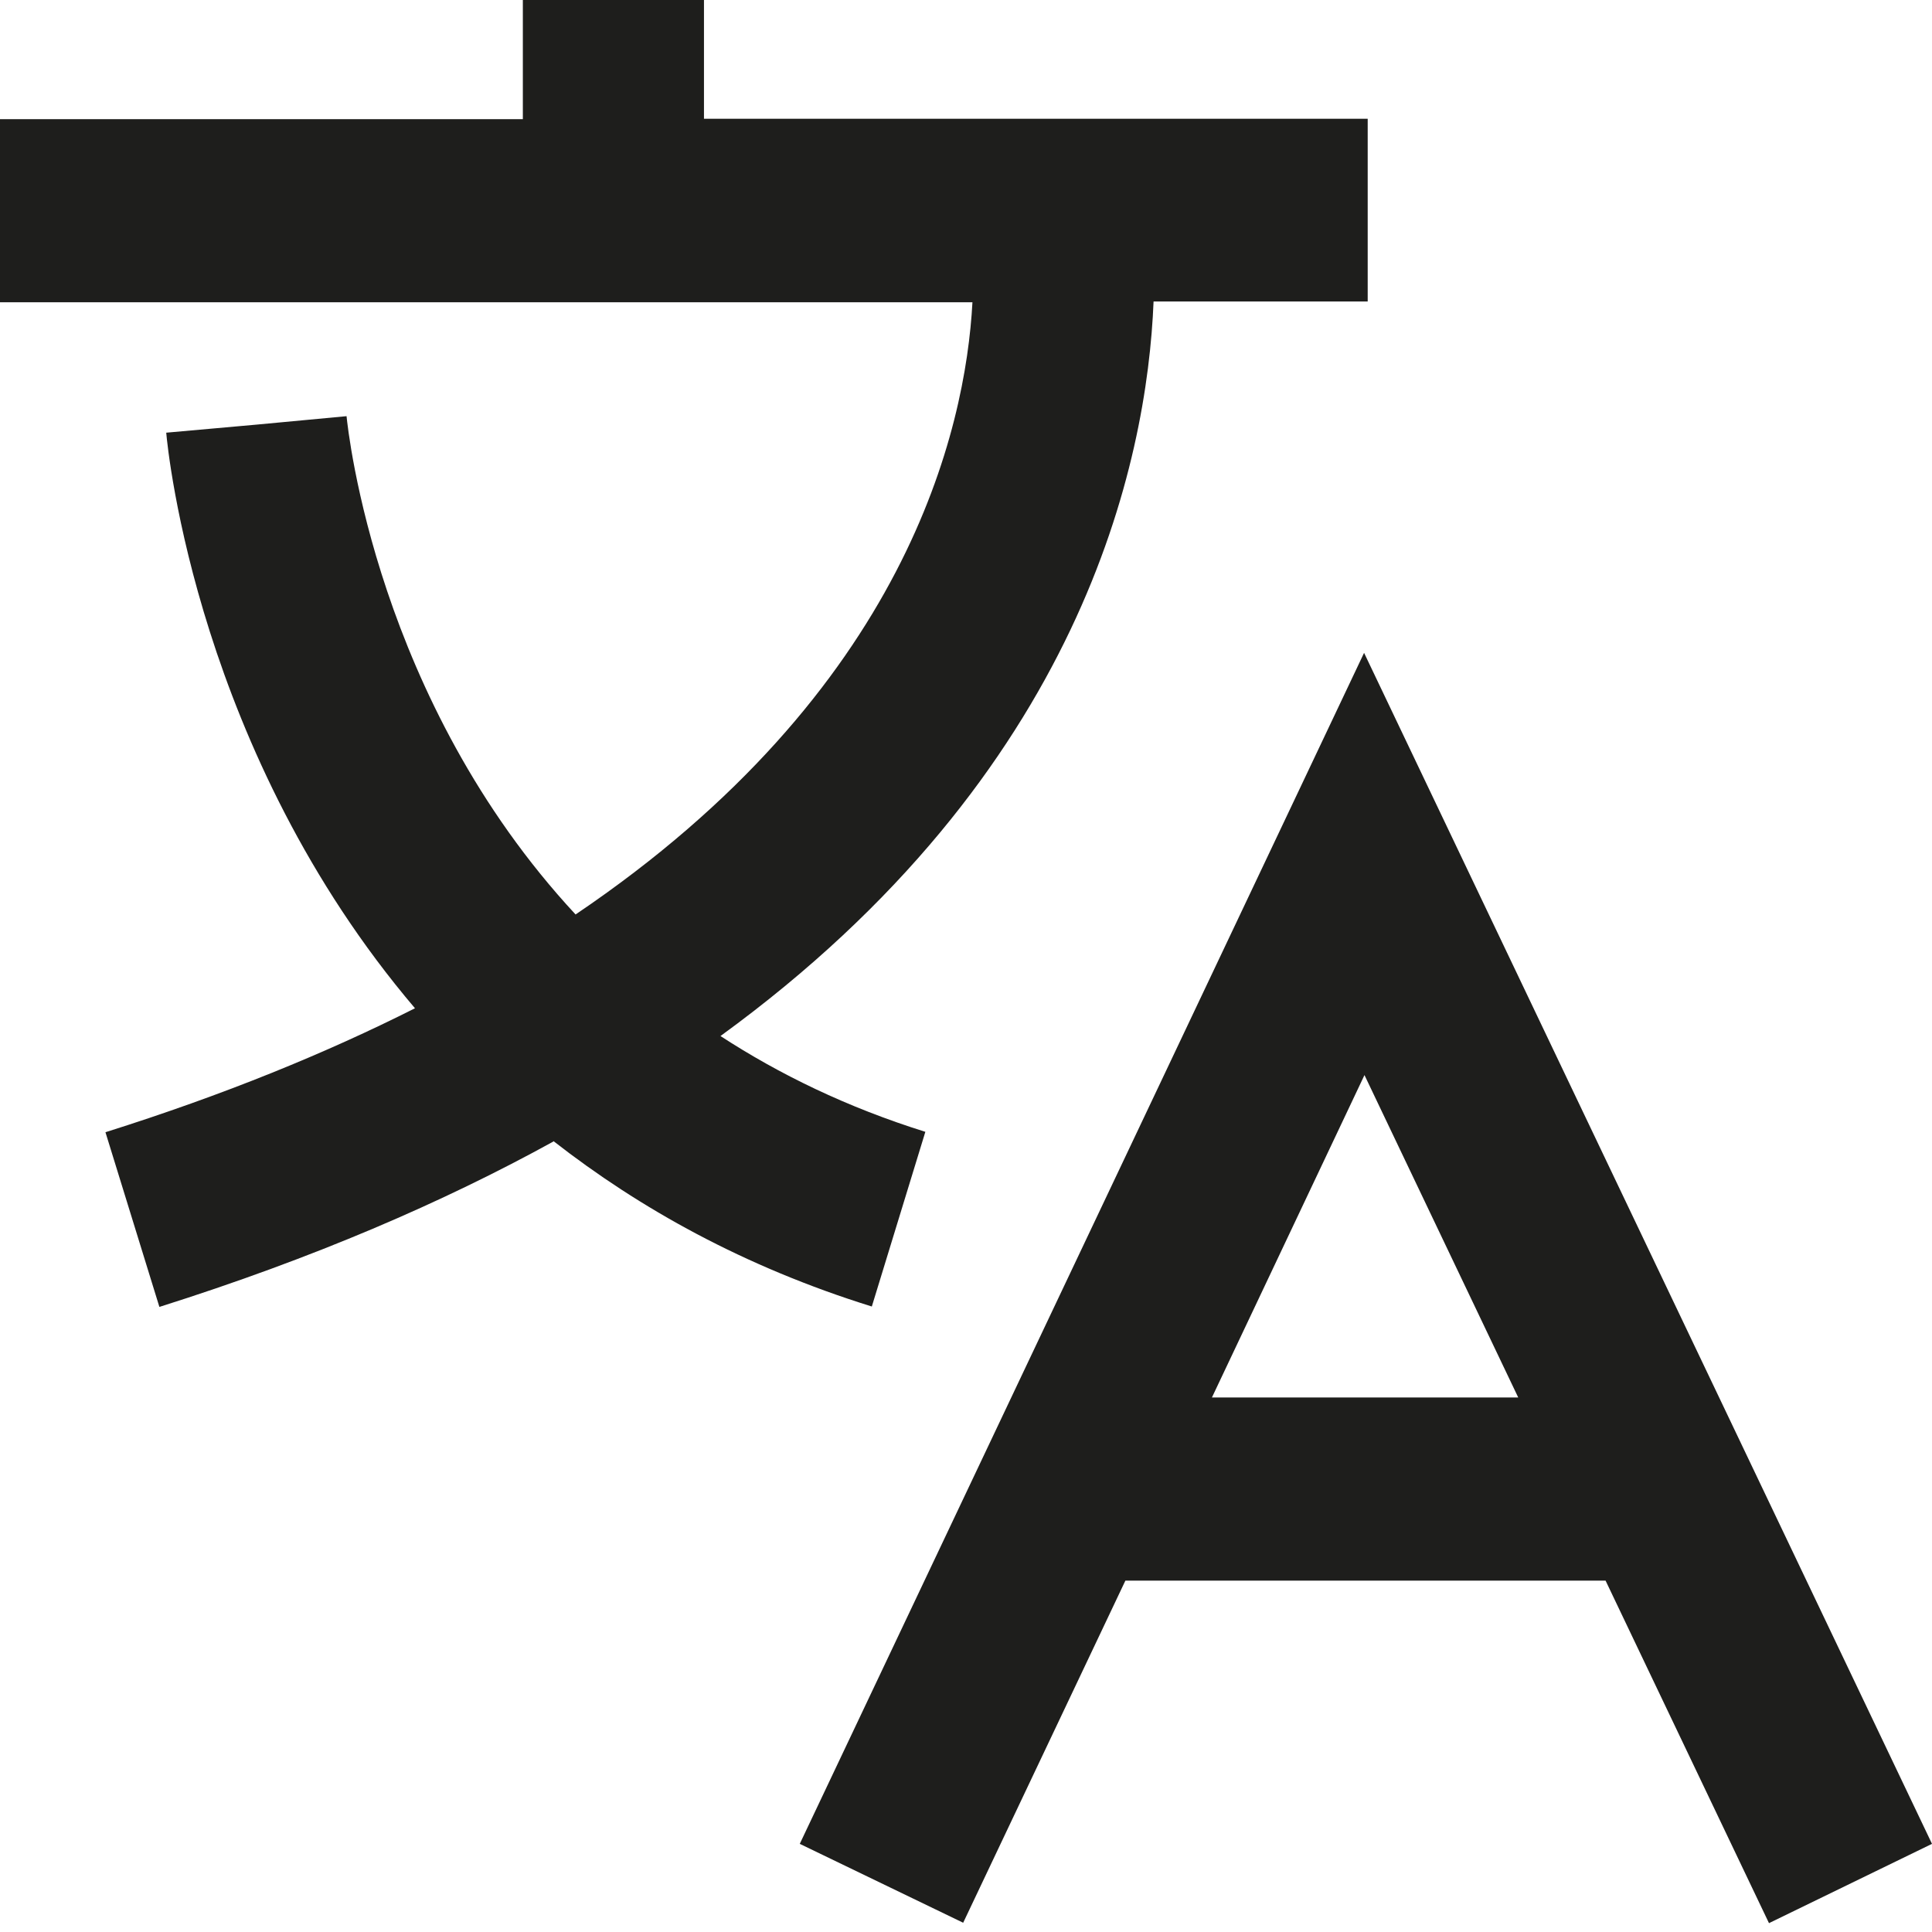 <svg viewBox="0 0 48 48" xmlns="http://www.w3.org/2000/svg">
  <path fill="#1e1e1c" d="M13.75 28.36c-2.74 1.51-5.96 2.9-9.79 4.11l-1.34-4.34c2.95-.93 5.49-1.97 7.69-3.08-5.39-6.34-6.14-13.84-6.18-14.3l2.24-.2 2.24-.21c.04.39.75 7.06 5.69 12.38 8.23-5.56 9.69-12.05 9.86-15.21H0V2.96h12.99V-.23h4.5v3.18h16.49v4.54h-5.32c-.16 3.98-1.77 11.71-10.76 18.25 1.46.95 3.14 1.77 5.09 2.38l-1.33 4.34c-3.18-.99-5.77-2.44-7.91-4.11Zm26.14 10.91H27.96l-4.03 8.5-4.06-1.96 14.02-29.59L48 45.81l-4.05 1.97zm-2.17-4.55-3.82-8.01-3.79 8.01z"/>
</svg>
